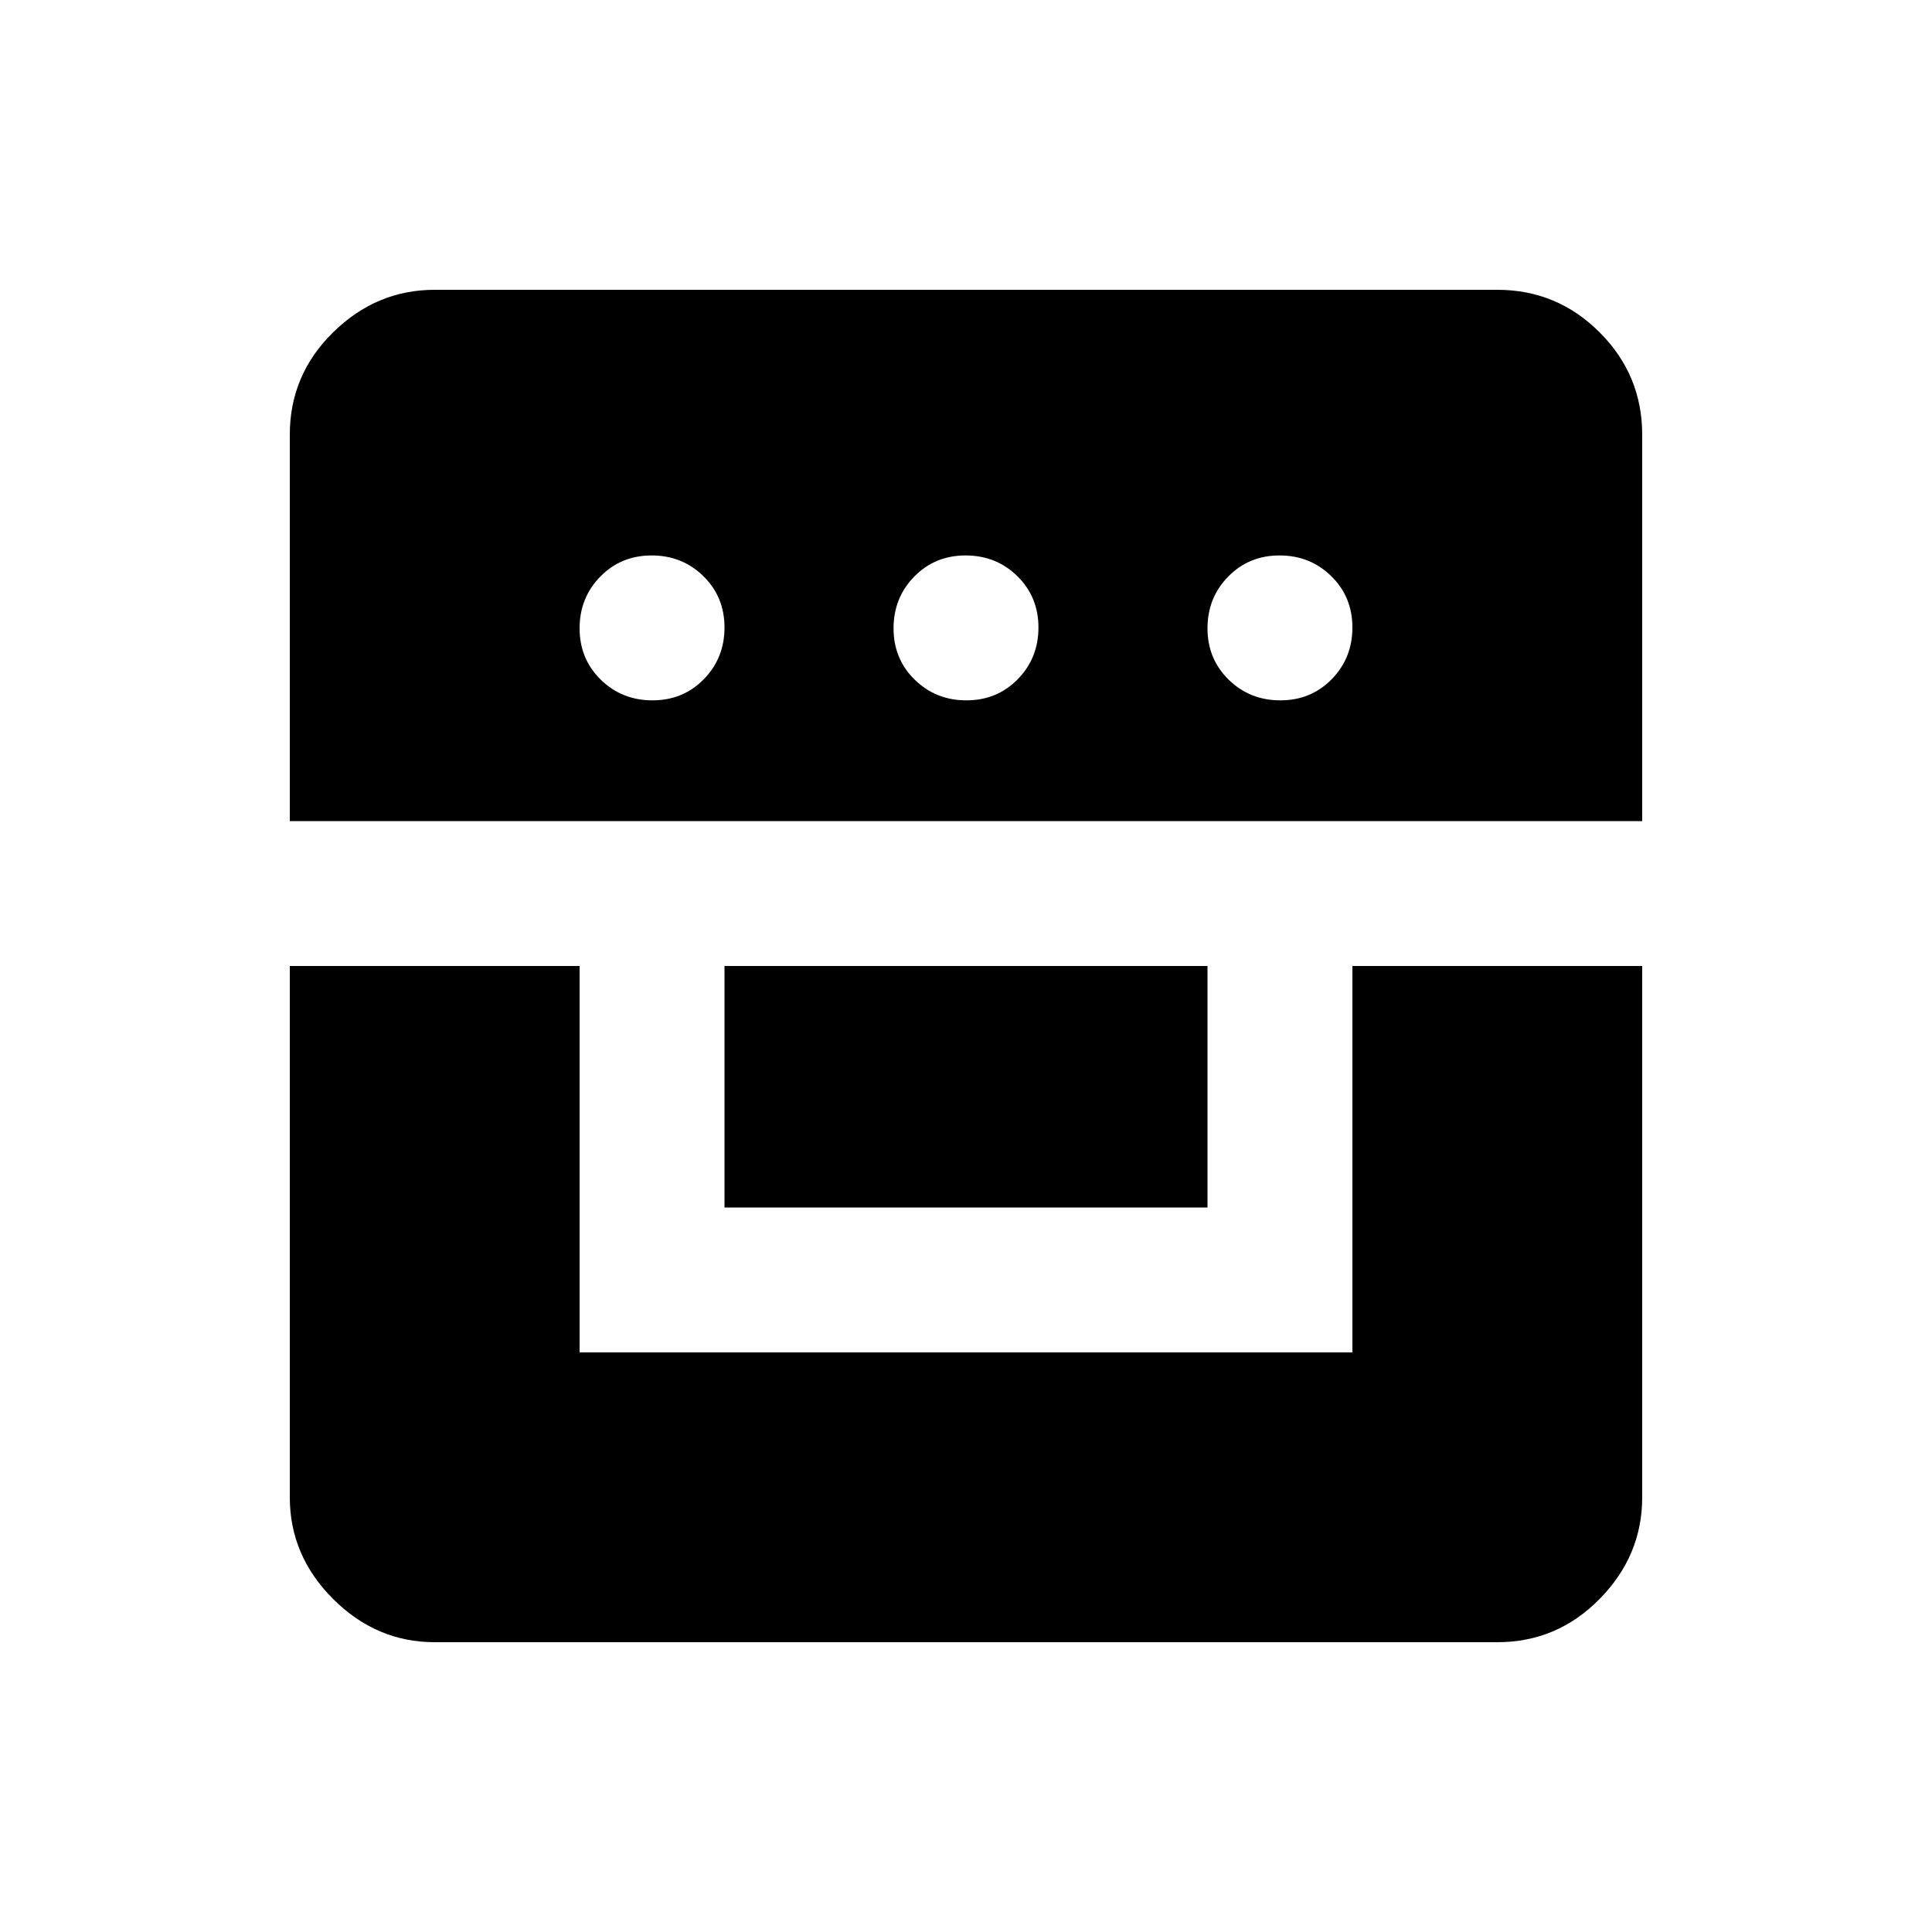 <svg xmlns="http://www.w3.org/2000/svg" height="20" viewBox="0 -960 960 960" width="20"><path d="M144-480v264q0 29 21.5 50.5T216-144h528q29.7 0 50.85-21.5Q816-187 816-216v-264H672v192H288v-192H144Zm216 120h240v-120H360v120ZM144-552h672v-192q0-29.7-21.15-50.85Q773.7-816 744-816H216q-29 0-50.5 21.15T144-744v192Zm180.211-60Q309-612 298.5-622.289q-10.5-10.29-10.5-25.5Q288-663 298.289-673.5q10.29-10.5 25.5-10.5Q339-684 349.5-673.711q10.5 10.29 10.5 25.5Q360-633 349.711-622.5q-10.29 10.5-25.5 10.5Zm156 0Q465-612 454.5-622.289q-10.5-10.29-10.5-25.5Q444-663 454.289-673.5q10.29-10.5 25.5-10.5Q495-684 505.5-673.711q10.5 10.29 10.5 25.5Q516-633 505.711-622.5q-10.29 10.5-25.5 10.5Zm156 0Q621-612 610.5-622.289q-10.5-10.29-10.5-25.5Q600-663 610.289-673.5q10.29-10.5 25.5-10.5Q651-684 661.5-673.711q10.5 10.29 10.5 25.5Q672-633 661.711-622.5q-10.29 10.5-25.5 10.5Z"/></svg>